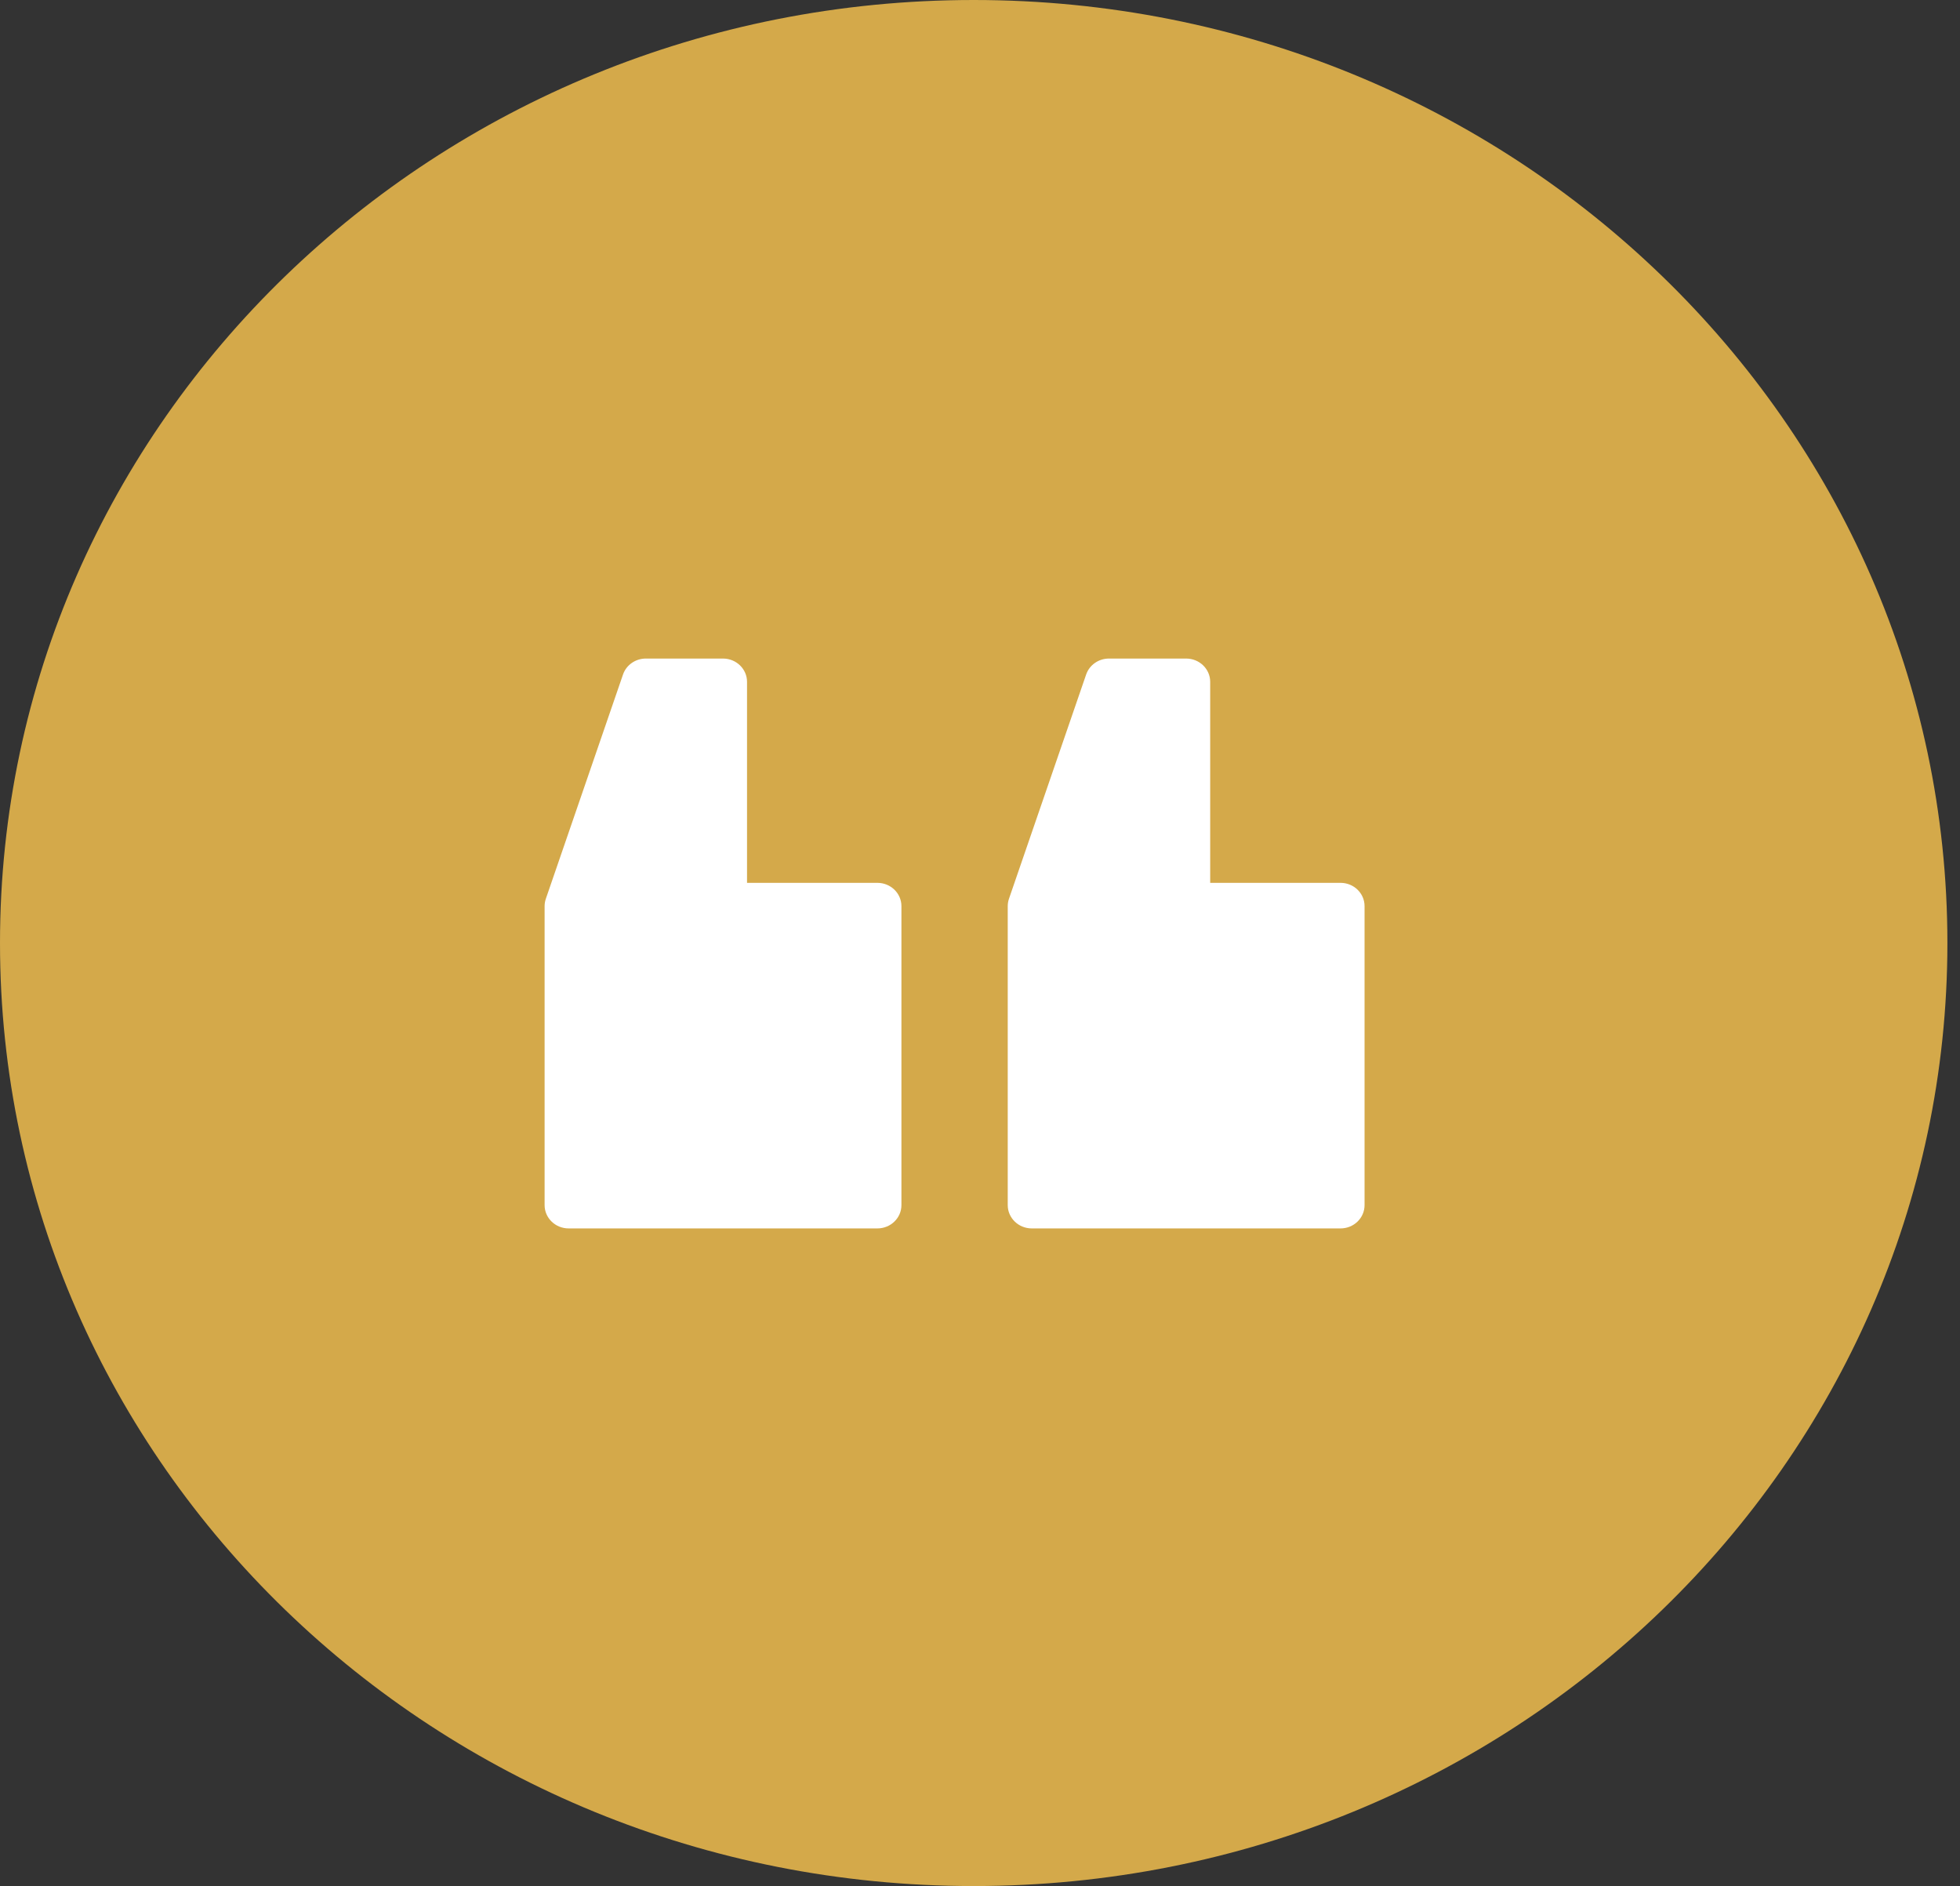 <svg width="79" height="76" viewBox="0 0 79 76" fill="none" xmlns="http://www.w3.org/2000/svg">
<rect x="0" y="0" width="79" height="76" fill="#333333" stroke="none"/>
<path d="M78.492 38C78.492 58.987 60.921 76 39.246 76C17.571 76 0 58.987 0 38C0 17.013 17.571 0 39.246 0C60.921 0 78.492 17.013 78.492 38Z" fill="#D4A94A"/>
<path fill-rule="evenodd" clip-rule="evenodd" d="M54.032 49.5H41.587C41.052 49.5 40.618 49.08 40.618 48.562V36.513C40.618 36.412 40.635 36.312 40.668 36.216L43.779 27.178C43.911 26.796 44.281 26.537 44.698 26.537H47.809C48.344 26.537 48.778 26.957 48.778 27.475V35.575H54.032C54.567 35.575 55 35.995 55 36.513V48.562C55 49.08 54.567 49.5 54.032 49.5ZM35.364 49.5H22.919C22.384 49.5 21.951 49.08 21.951 48.562V36.513C21.951 36.412 21.968 36.312 22.001 36.216L25.112 27.178C25.244 26.796 25.614 26.537 26.03 26.537H29.142C29.676 26.537 30.11 26.957 30.11 27.475V35.575H35.364C35.899 35.575 36.333 35.995 36.333 36.513V48.562C36.333 49.08 35.899 49.5 35.364 49.5Z" fill="white"/>
</svg>
